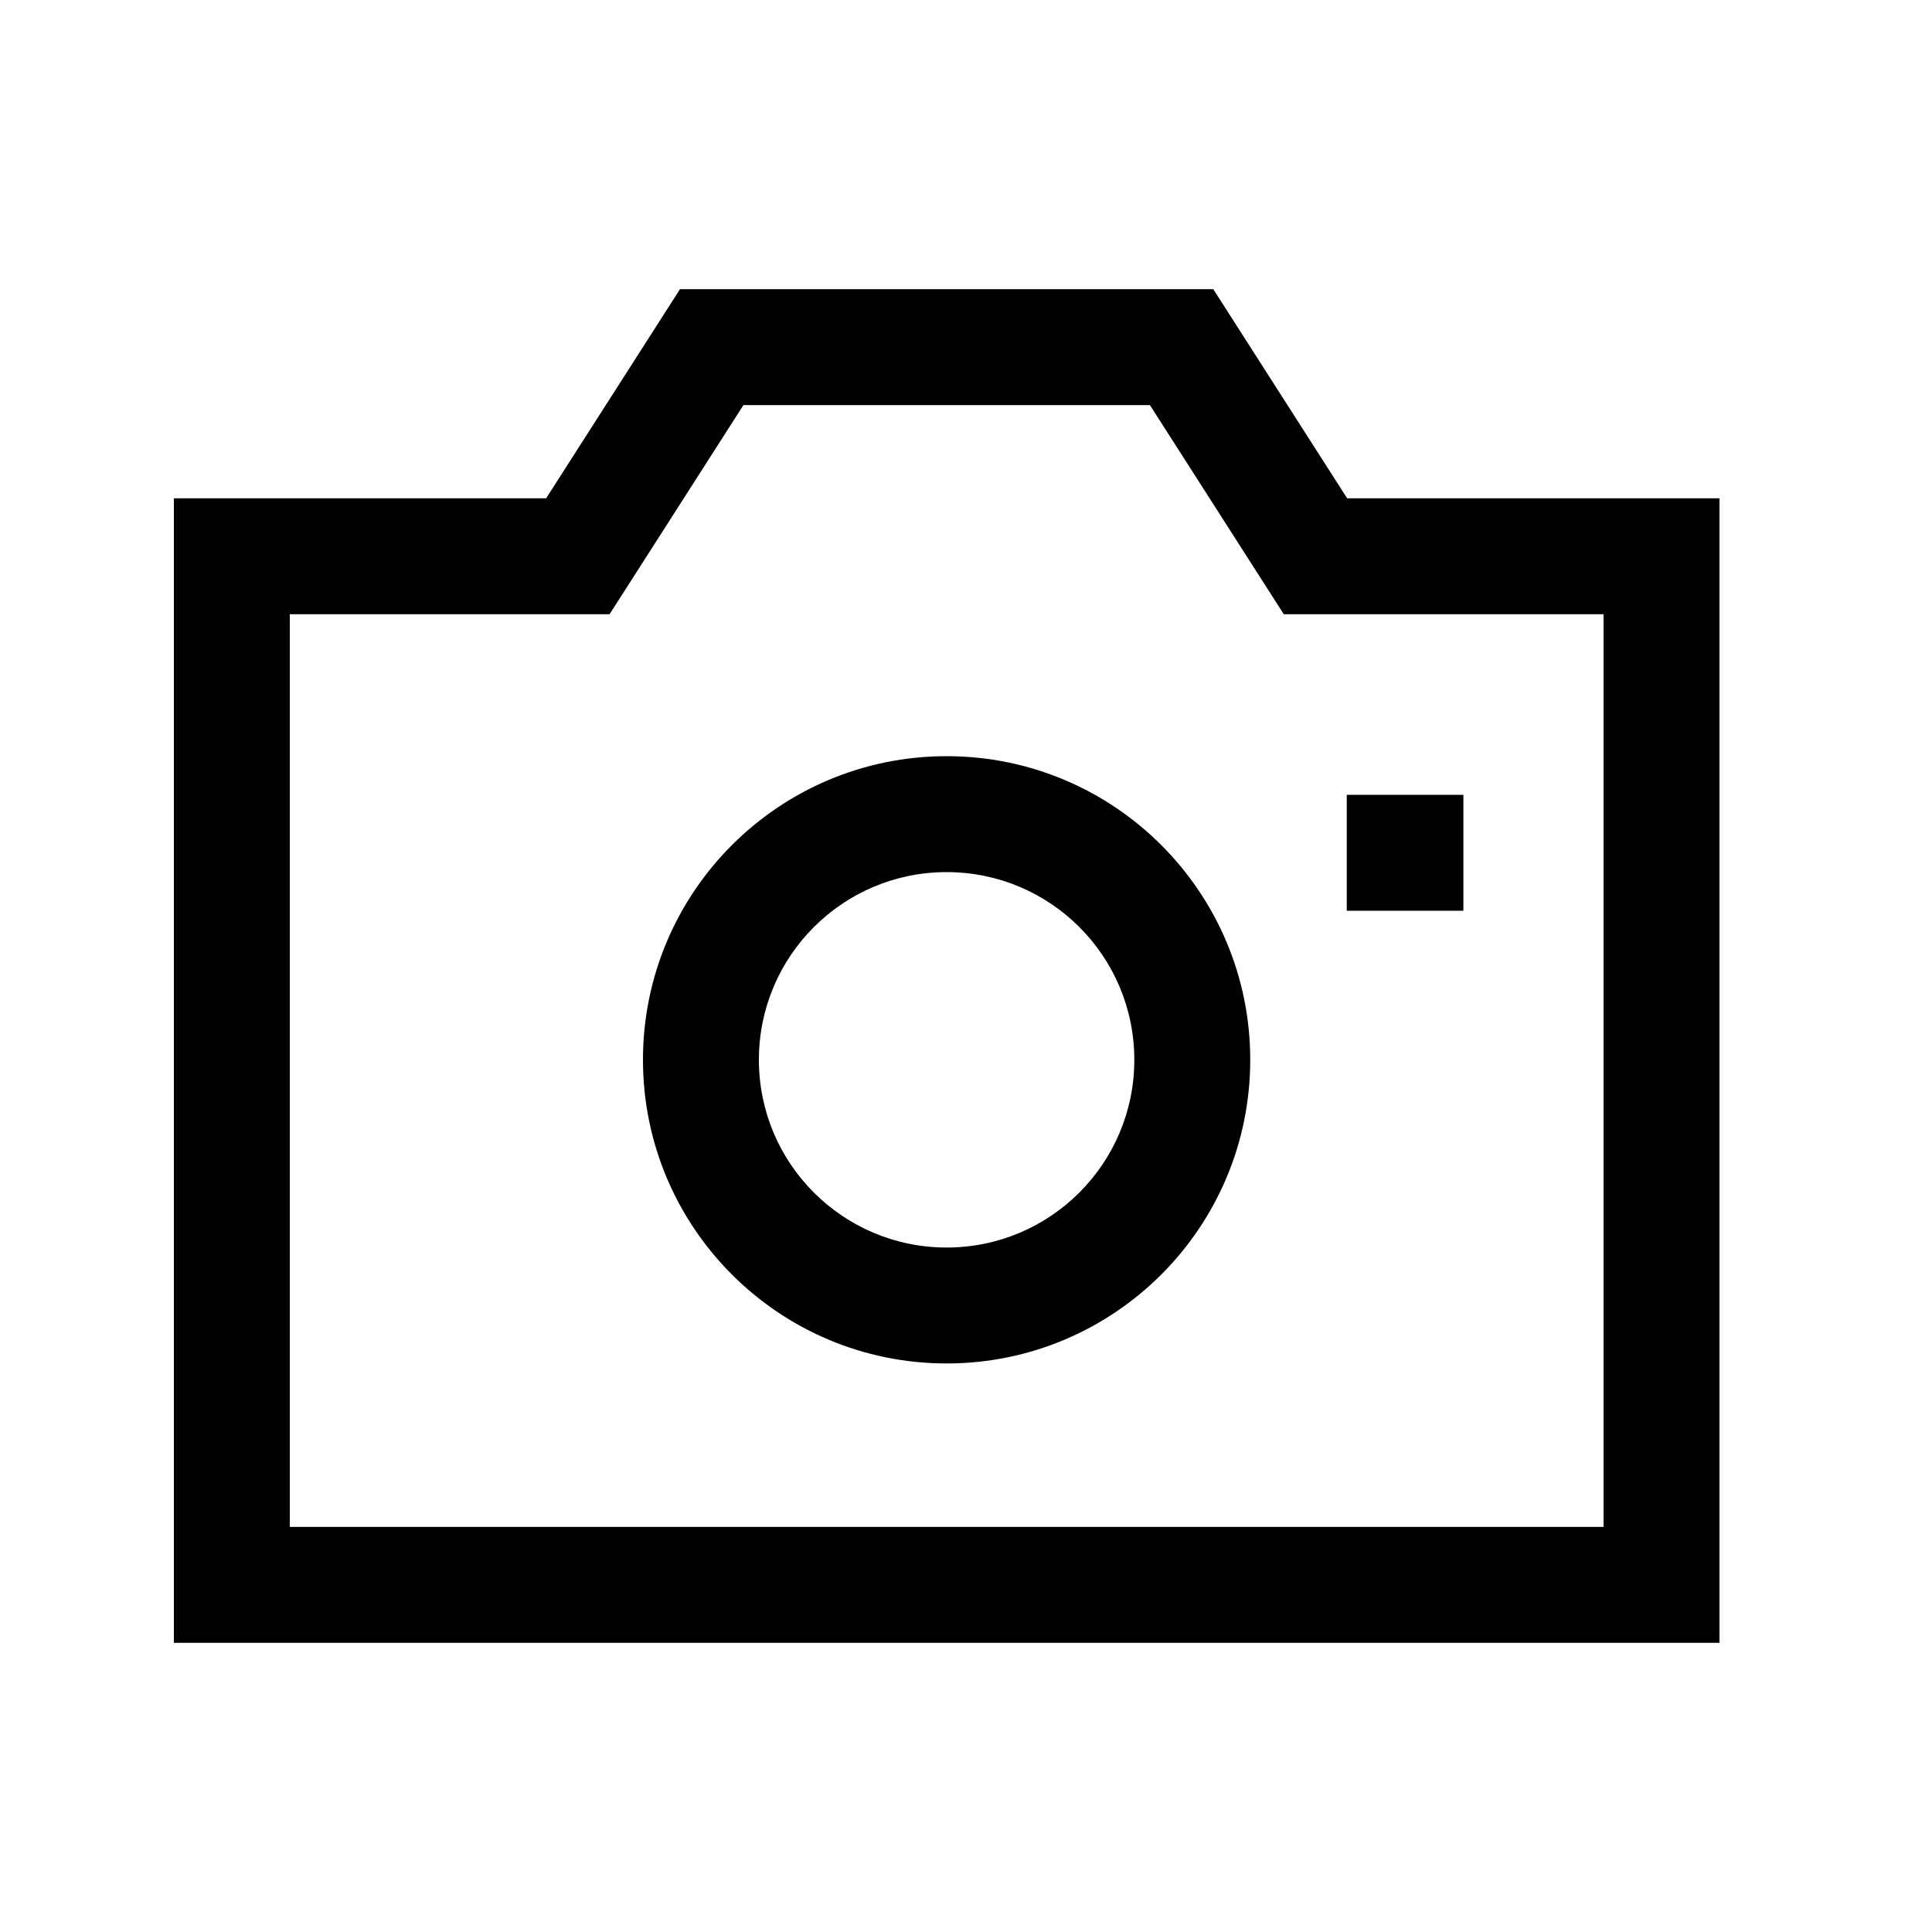 <svg width="25" height="25" viewBox="0 0 25 25" fill="none" xmlns="http://www.w3.org/2000/svg">
<path fill-rule="evenodd" clip-rule="evenodd" d="M8.799 3.742H15.7L17.432 6.448H22.25L22.25 21.258H2.25L2.25 6.448H7.067L8.799 3.742ZM9.62 5.242L7.888 7.948H3.75L3.75 19.758H20.75L20.75 7.948H16.612L14.88 5.242H9.62Z" fill="black"/>
<path fill-rule="evenodd" clip-rule="evenodd" d="M17.427 10.285H18.936V11.785H17.427V10.285Z" fill="black"/>
<path fill-rule="evenodd" clip-rule="evenodd" d="M8.32 13.714C8.32 11.544 10.079 9.785 12.249 9.785C14.419 9.785 16.178 11.544 16.178 13.714C16.178 15.884 14.419 17.643 12.249 17.643C10.079 17.643 8.32 15.884 8.32 13.714ZM12.249 11.285C10.908 11.285 9.82 12.372 9.82 13.714C9.82 15.056 10.908 16.143 12.249 16.143C13.591 16.143 14.678 15.056 14.678 13.714C14.678 12.372 13.591 11.285 12.249 11.285Z" fill="black"/>
</svg>